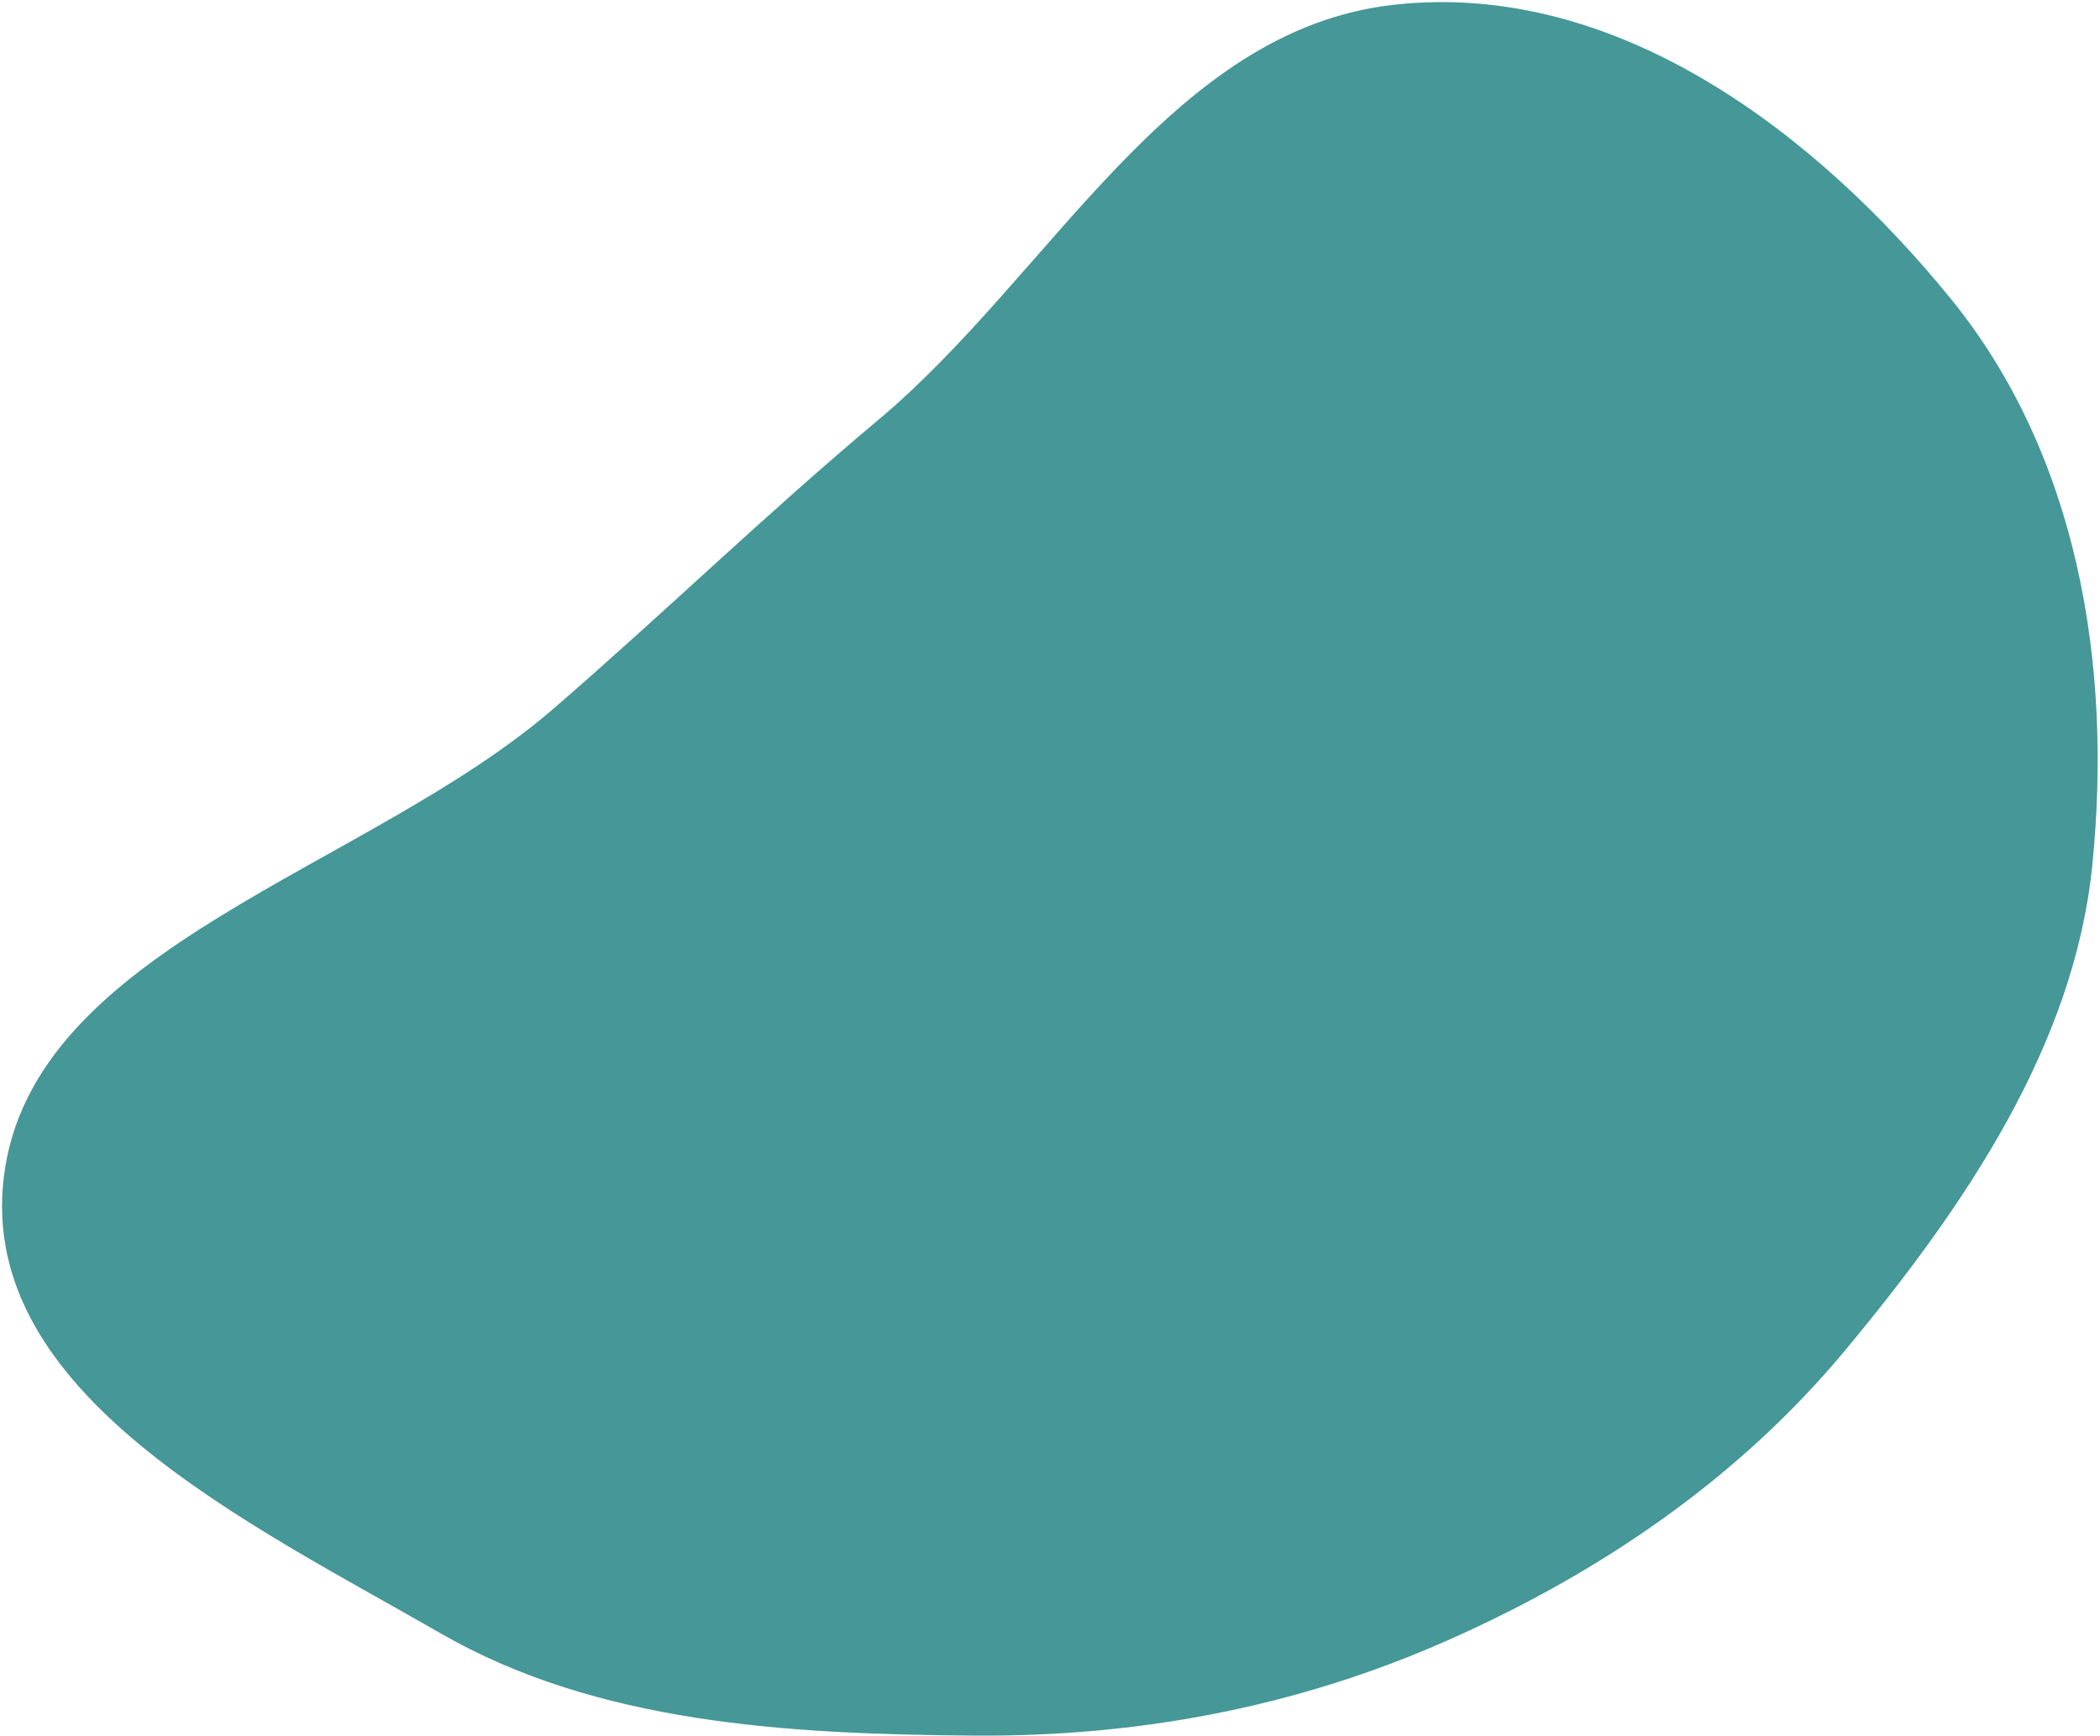 <svg width="722" height="597" viewBox="0 0 722 597" fill="none" xmlns="http://www.w3.org/2000/svg">
<path fill-rule="evenodd" clip-rule="evenodd" d="M301.99 144.368C262.817 177.196 229 210.187 190.391 243.611C126.257 299.13 11.008 325.449 1.321 404.65C-7.832 479.489 85.853 523.859 151.49 561.653C205.179 592.567 270.201 596.343 335.056 596.814C390.936 597.22 445.407 587.189 497.465 564.165C550.551 540.687 597.78 508.299 634.241 464.493C675.985 414.341 713.113 359.211 719.346 297.592C726.384 228.02 714.124 156.22 670.822 102.882C625.376 46.901 556.559 -7.056 479.1 1.656C402.206 10.305 361.501 94.494 301.99 144.368Z" fill="#469797"/>
</svg>
